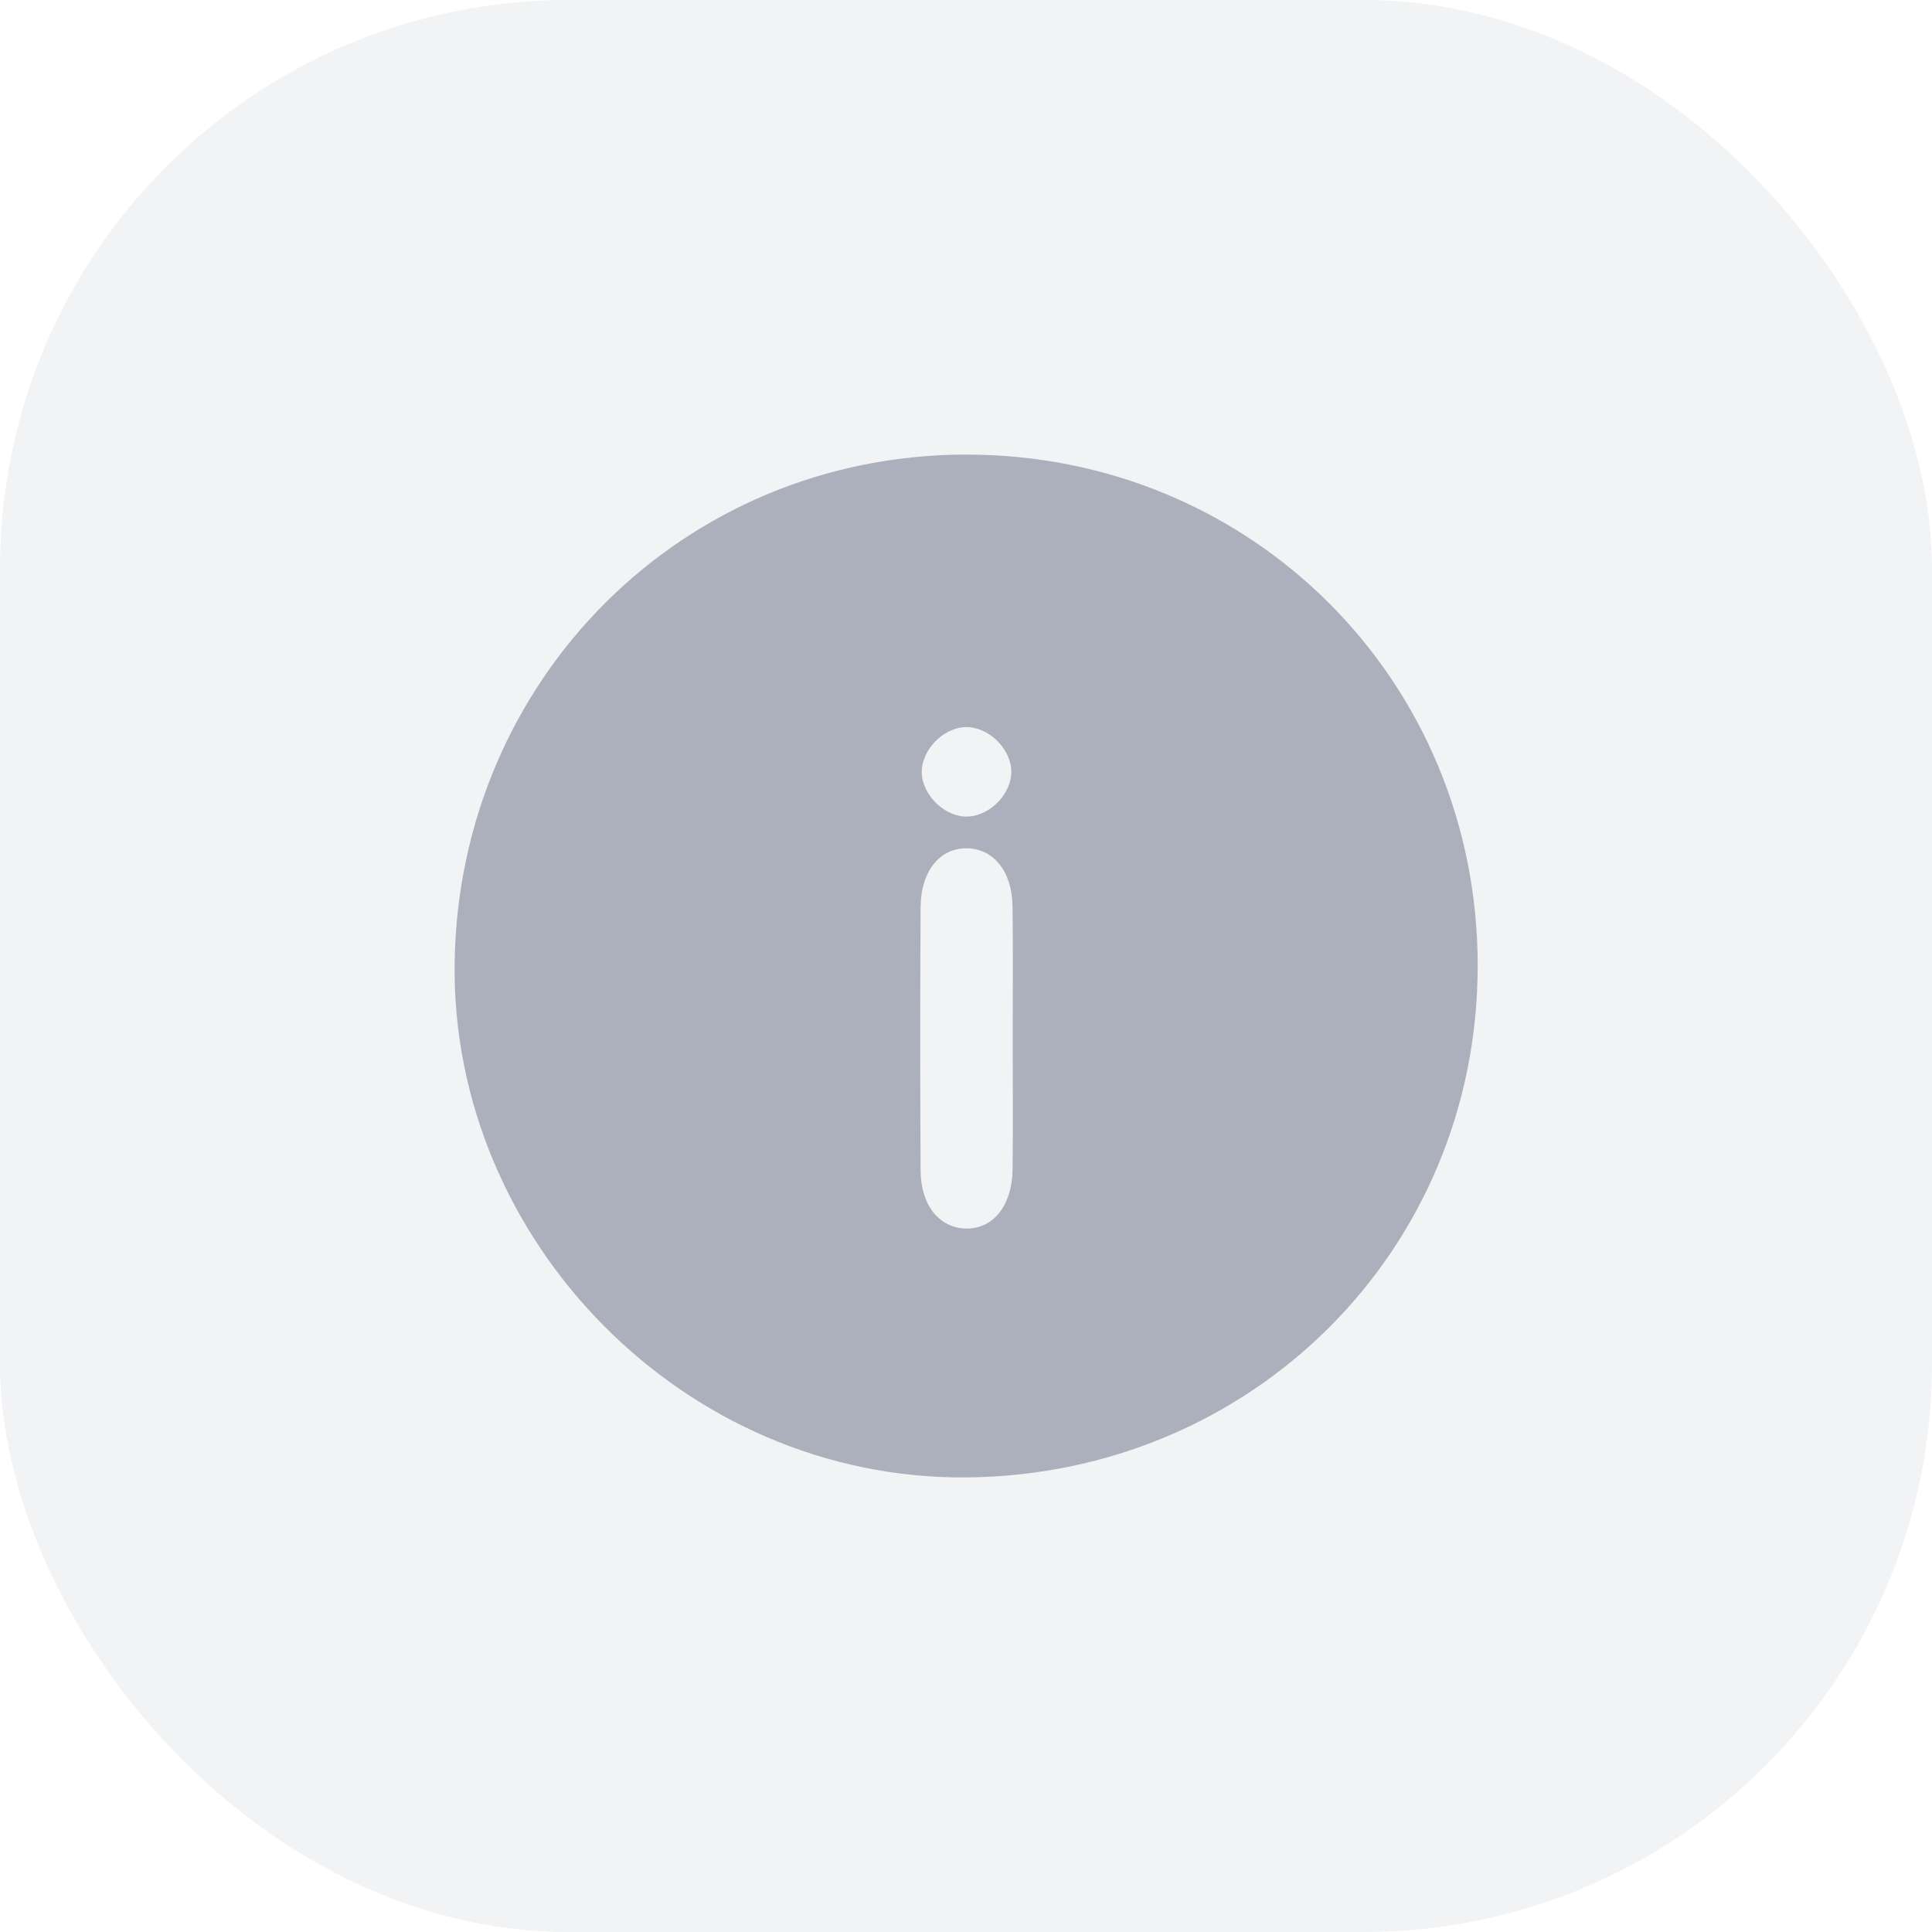 <svg width="34" height="34" viewBox="0 0 34 34" fill="none" xmlns="http://www.w3.org/2000/svg">
<rect width="34" height="34" rx="10" fill="#ACB0BC" fill-opacity="0.15"/>
<path d="M17.008 8C22.028 8 26.005 11.974 26.005 16.992C26.005 22.013 22.029 25.955 17.012 26C12.039 26.045 7.933 21.831 8.001 16.943C8.07 11.968 12.01 8 17.008 8ZM17.822 18.29C17.822 17.51 17.83 16.729 17.819 15.948C17.81 15.337 17.489 14.941 17.025 14.929C16.544 14.916 16.204 15.327 16.201 15.97C16.192 17.513 16.192 19.057 16.201 20.601C16.205 21.211 16.53 21.608 16.994 21.62C17.474 21.633 17.811 21.221 17.82 20.58C17.83 19.817 17.822 19.054 17.822 18.291V18.29ZM17.033 14.37C17.434 14.355 17.812 13.954 17.797 13.559C17.781 13.159 17.38 12.781 16.986 12.796C16.586 12.811 16.207 13.213 16.222 13.607C16.237 14.006 16.64 14.386 17.033 14.37Z" fill="#ACB0BC"/>
</svg>
